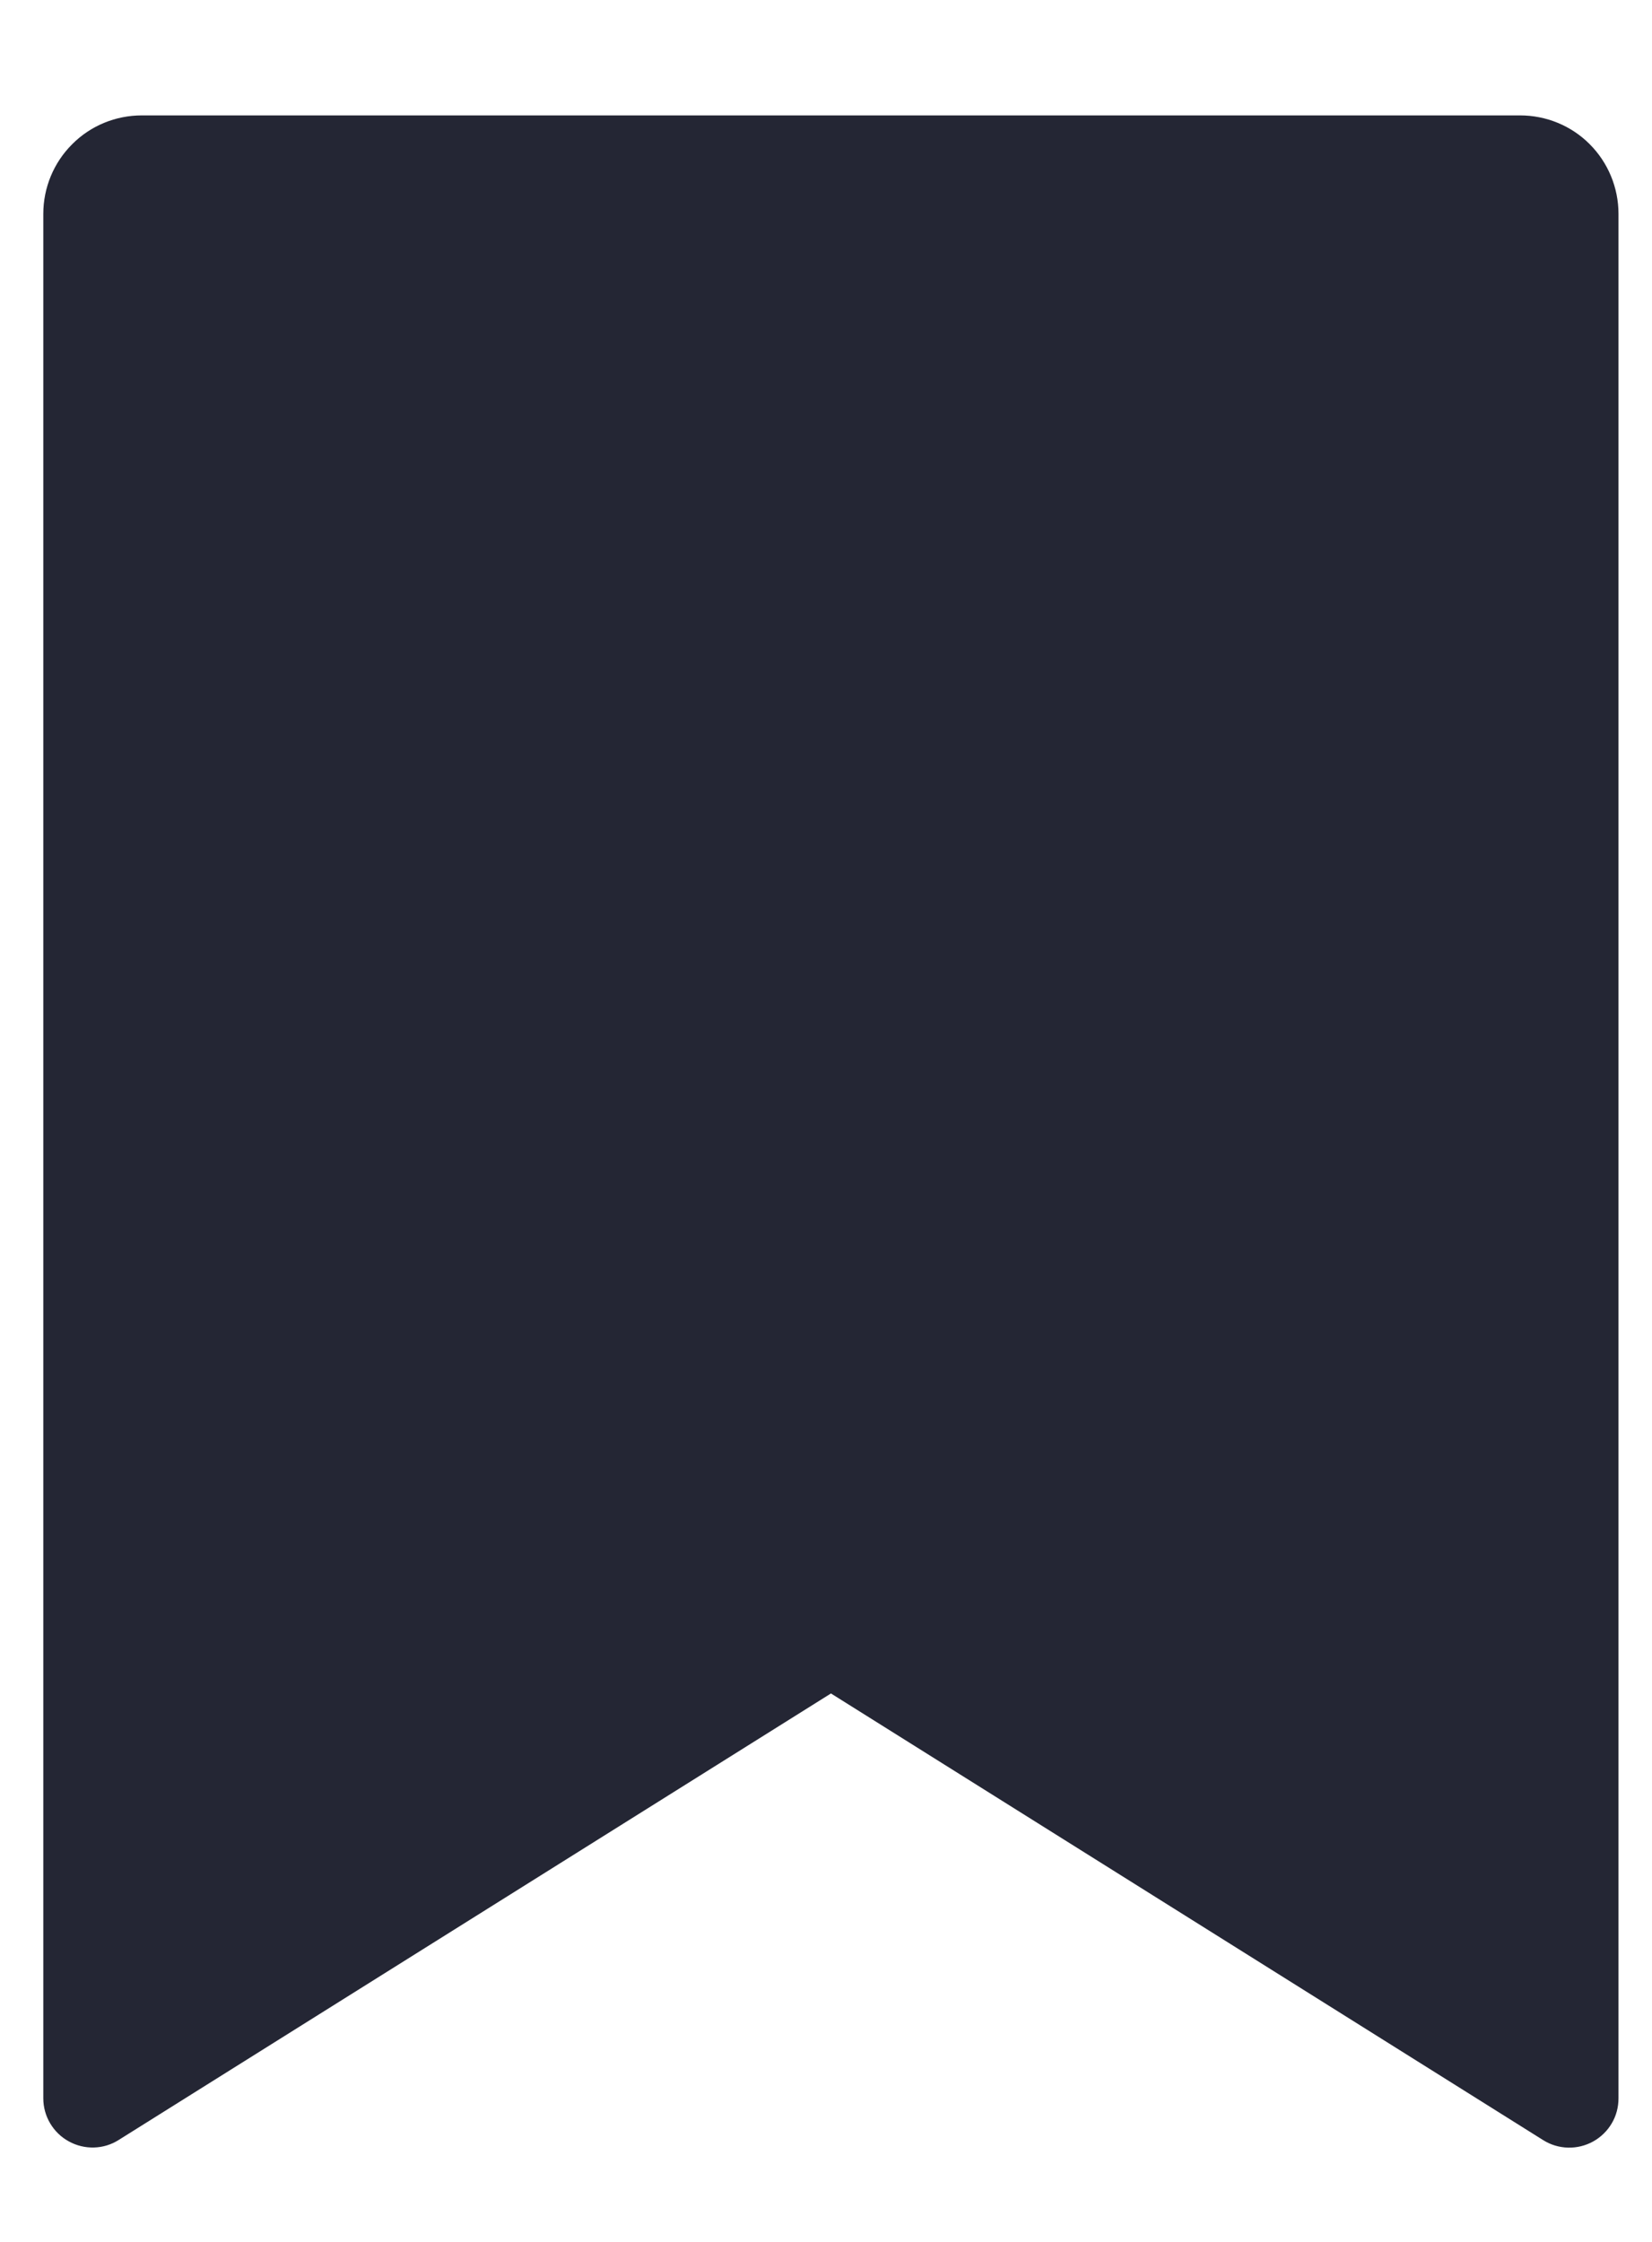 <?xml version="1.0" encoding="UTF-8" standalone="no"?><svg width='14' height='19' viewBox='0 0 14 19' fill='none' xmlns='http://www.w3.org/2000/svg'>
<path d='M1.202 0.978H12.882C13.103 0.978 13.316 1.065 13.472 1.222C13.628 1.378 13.716 1.591 13.716 1.812V17.783C13.716 17.858 13.697 17.931 13.659 17.995C13.621 18.06 13.566 18.113 13.501 18.149C13.436 18.185 13.362 18.203 13.288 18.201C13.213 18.199 13.14 18.177 13.077 18.137L7.042 14.352L1.006 18.136C0.943 18.176 0.871 18.198 0.796 18.2C0.722 18.202 0.648 18.184 0.583 18.148C0.517 18.112 0.463 18.059 0.425 17.995C0.387 17.931 0.367 17.858 0.367 17.783V1.812C0.367 1.591 0.455 1.378 0.612 1.222C0.768 1.065 0.98 0.978 1.202 0.978Z' fill='#242634'/>
</svg>
